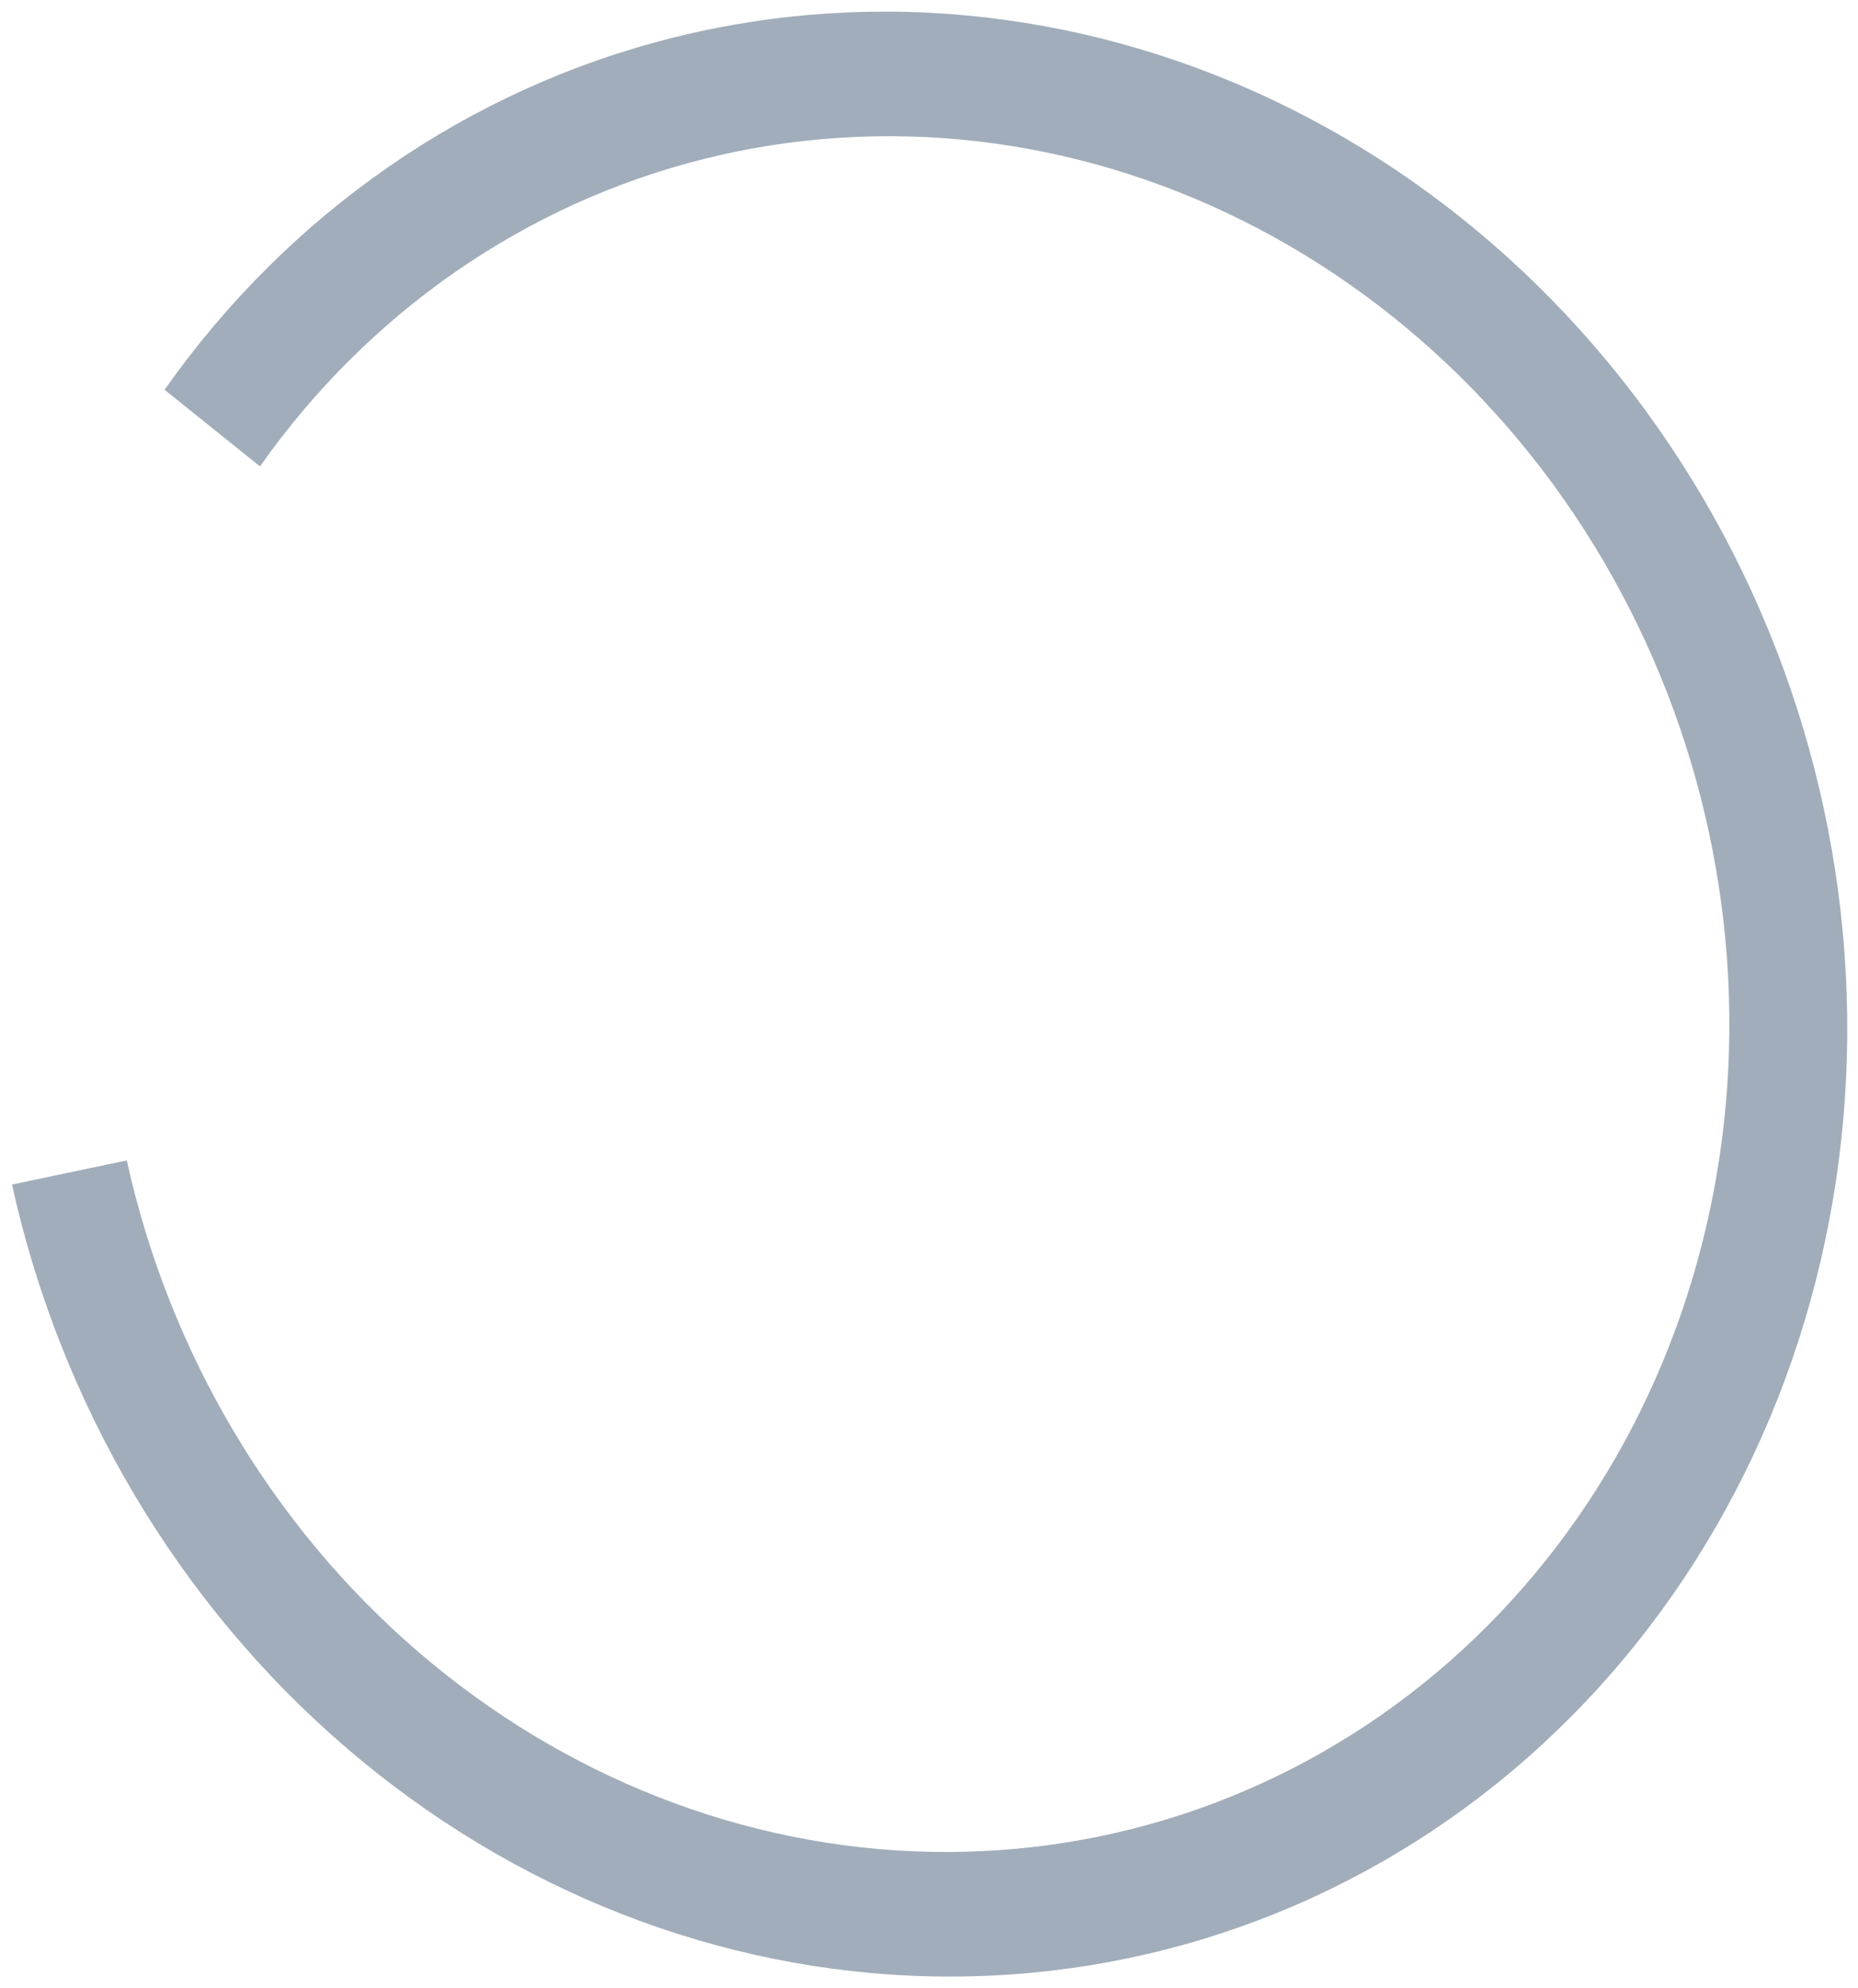 <svg width="704" height="753" viewBox="0 0 704 753" fill="none" xmlns="http://www.w3.org/2000/svg">
<g filter="url(#filter0_d_50_76)">
<path d="M0.551 444.678C18.905 528.007 63.494 603.196 126.912 657.755C190.33 712.314 268.76 742.958 349.174 744.599C429.587 746.239 507.145 718.777 568.964 666.774C630.784 614.77 673.144 541.355 689.008 458.723C704.873 376.092 693.287 289.217 656.175 212.529C619.063 135.841 558.66 73.955 484.997 37.152C411.334 0.349 328.846 -9.157 251.234 10.213C173.623 29.584 105.559 76.664 58.348 143.635L94.514 172.657C135.739 114.178 195.173 73.066 262.944 56.152C330.716 39.238 402.745 47.538 467.068 79.675C531.391 111.812 584.137 165.851 616.543 232.816C648.95 299.781 659.067 375.641 645.213 447.796C631.36 519.951 594.371 584.058 540.39 629.468C486.408 674.878 418.684 698.859 348.466 697.426C278.248 695.993 209.762 669.234 154.385 621.593C99.007 573.951 60.072 508.296 44.044 435.531L0.551 444.678Z" fill="#A1ADBA"/>
</g>
<defs>
<filter id="filter0_d_50_76" x="0.551" y="0.408" width="703.381" height="752.261" filterUnits="userSpaceOnUse" color-interpolation-filters="sRGB">
<feFlood flood-opacity="0" result="BackgroundImageFix"/>
<feColorMatrix in="SourceAlpha" type="matrix" values="0 0 0 0 0 0 0 0 0 0 0 0 0 0 0 0 0 0 127 0" result="hardAlpha"/>
<feOffset dx="4" dy="4"/>
<feGaussianBlur stdDeviation="2"/>
<feComposite in2="hardAlpha" operator="out"/>
<feColorMatrix type="matrix" values="0 0 0 0 0 0 0 0 0 0 0 0 0 0 0 0 0 0 0.25 0"/>
<feBlend mode="normal" in2="BackgroundImageFix" result="effect1_dropShadow_50_76"/>
<feBlend mode="normal" in="SourceGraphic" in2="effect1_dropShadow_50_76" result="shape"/>
</filter>
</defs>
</svg>
